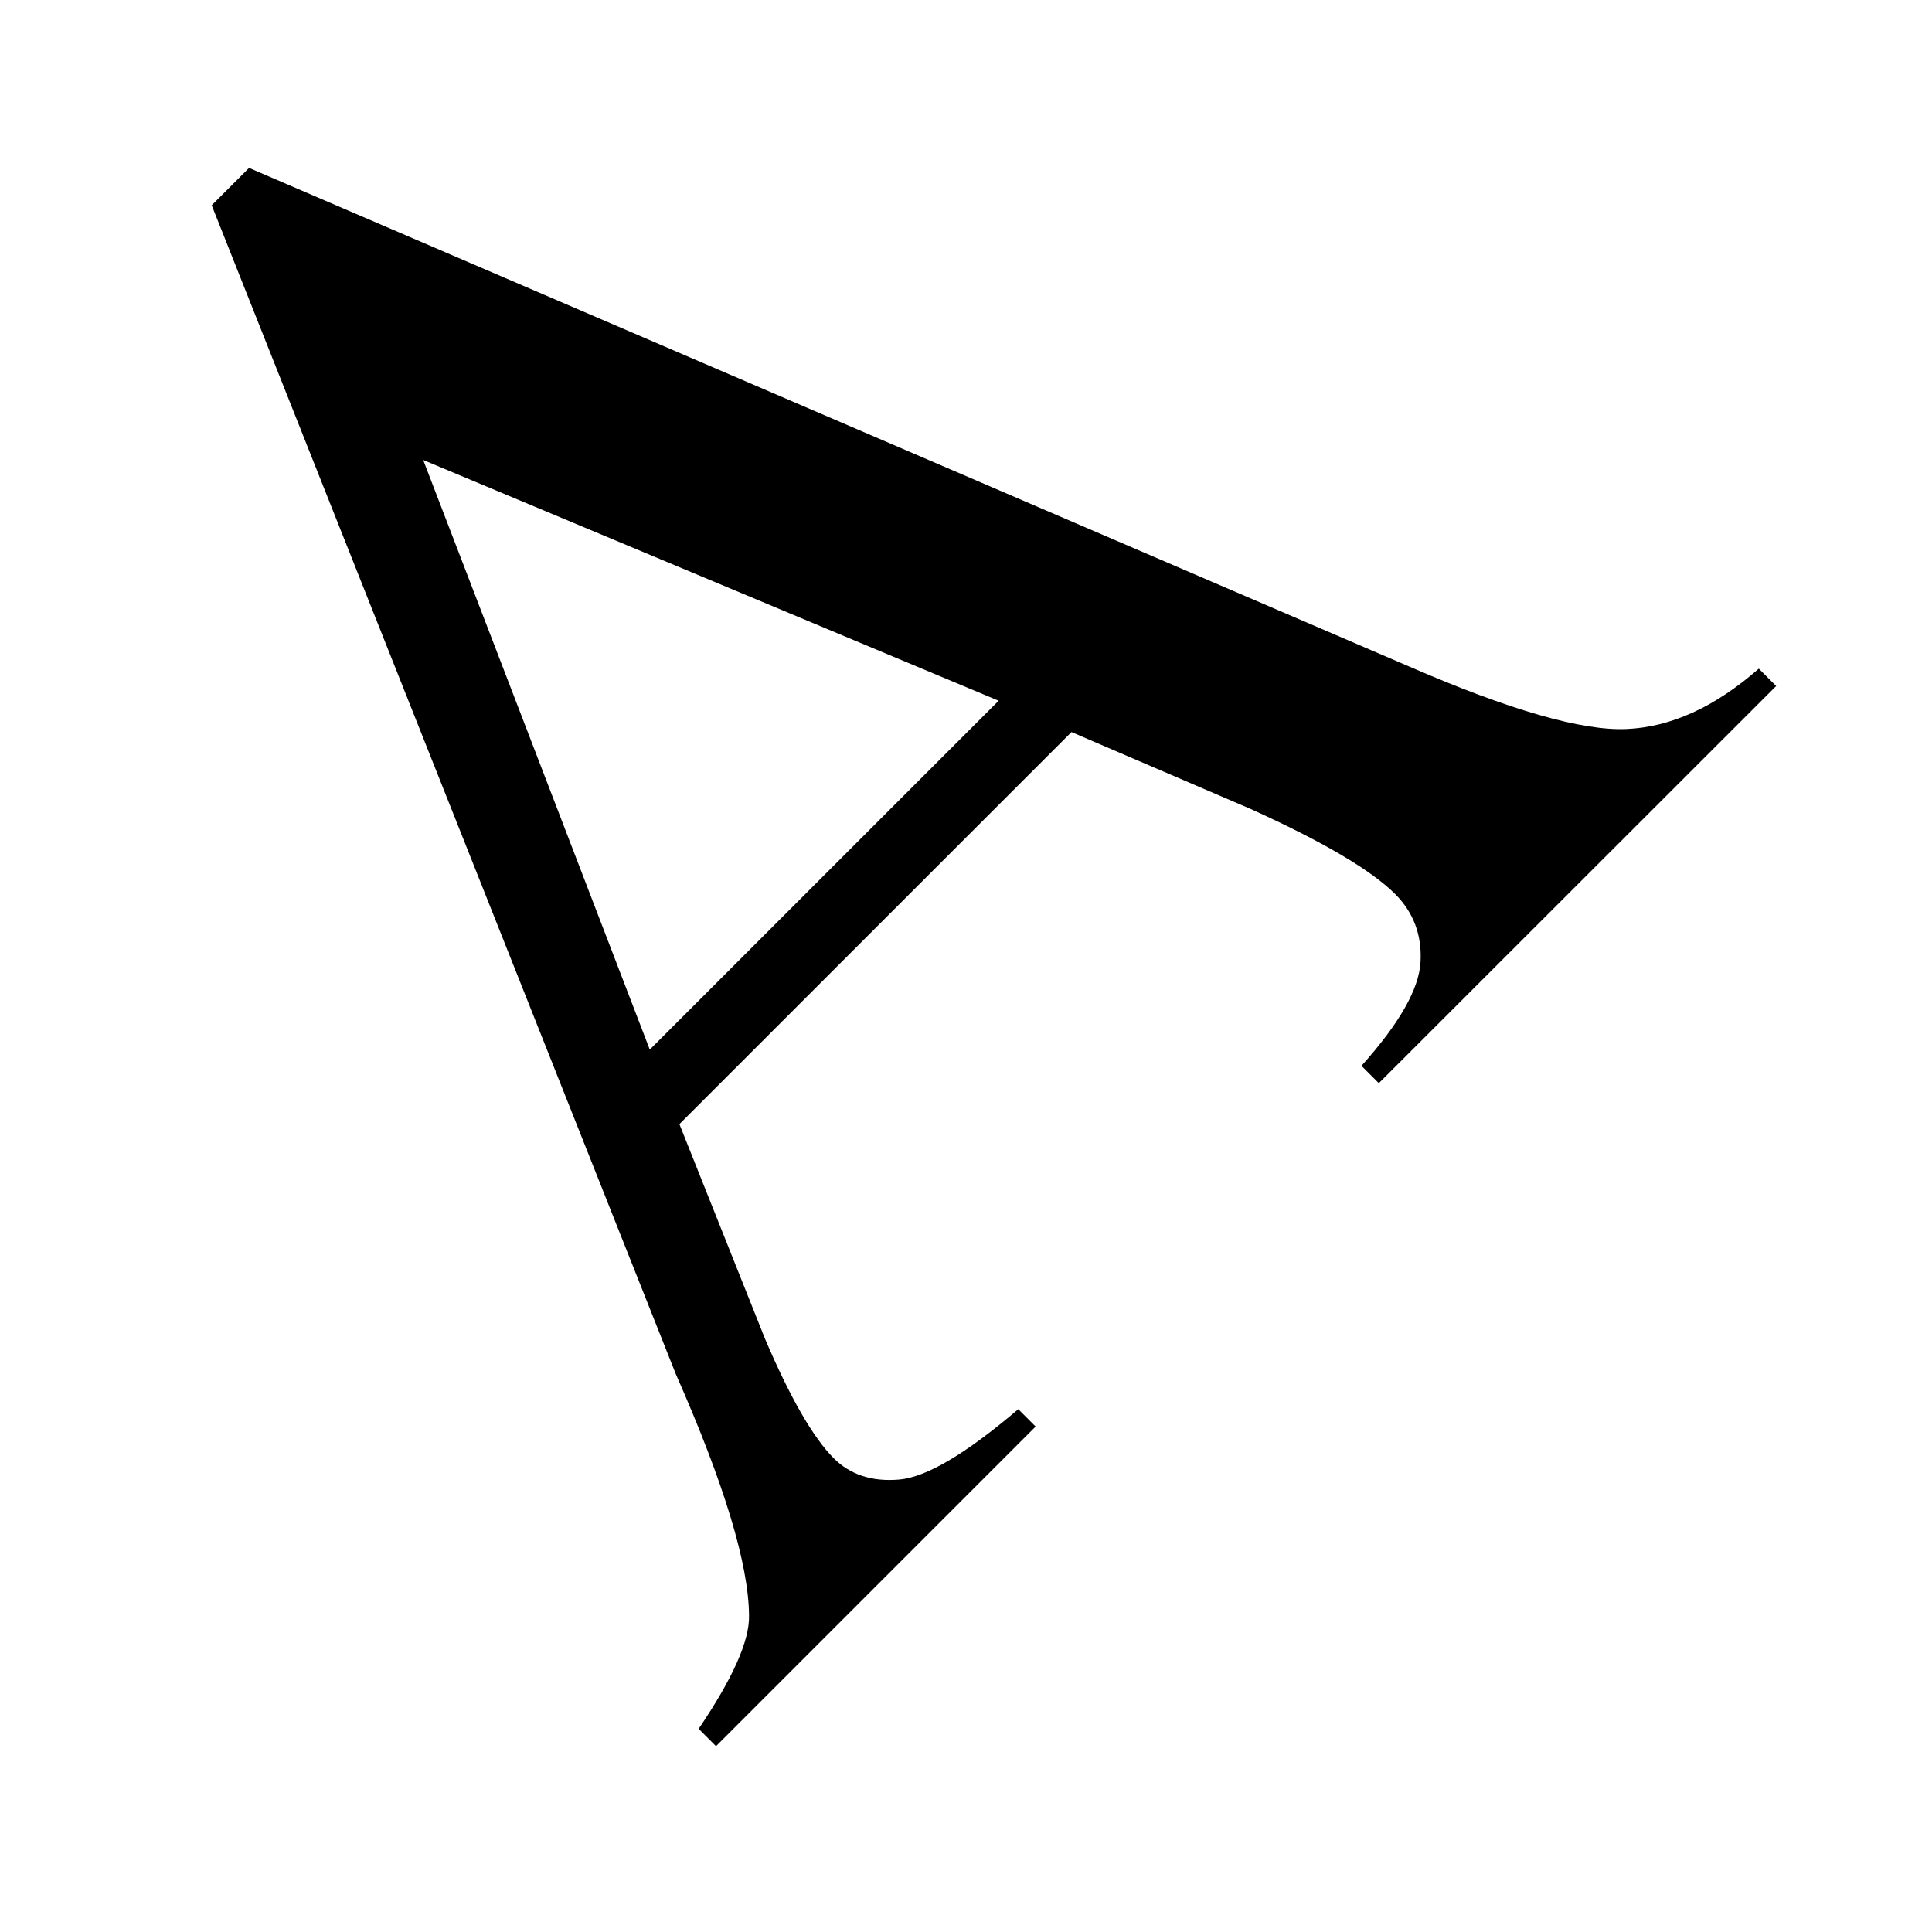 <?xml version="1.0" encoding="utf-8"?>
<!-- Generator: Adobe Illustrator 19.0.0, SVG Export Plug-In . SVG Version: 6.00 Build 0)  -->
<svg version="1.1" xmlns="http://www.w3.org/2000/svg" xmlns:xlink="http://www.w3.org/1999/xlink" x="0px" y="0px"
	 viewBox="0 0 1024 1024" style="enable-background:new 0 0 1024 1024;" xml:space="preserve">
<g id="_x30_">
</g>
<g id="_x33_">
	<g id="LINE_14_">
		<g id="XMLID_1_">
			<g>
				<path d="M941.4,363.6L730.8,574.1l-9.2-9.2c20.1-22.4,30.5-40.7,31.3-55c0.8-14.3-3.7-26.2-13.3-35.9
					c-12.9-12.9-38.6-28-76.9-45.3L567.9,388L360.1,595.8l45.5,114.1c13.3,31.1,25.4,52.1,36.3,63c8.7,8.7,20.2,12.5,34.6,11.3
					c14.4-1.2,35.4-13.6,63.2-37.3l9.2,9.2L379.5,925.5l-9.2-9.2c18.1-26.7,27-46.7,26.7-60c-0.2-27.2-13.1-69.8-38.8-128
					l-246-619.5L132,89l615.2,264.4c53,23,91.3,34,114.8,33c23.5-1,46.9-11.6,70.2-32L941.4,363.6z M344.4,556.3l184.9-184.9
					l-305-127.6L344.4,556.3z"/>
			</g>
			<g>
			</g>
		</g>
	</g>
</g>
<g id="_x36_">
</g>
</svg>
